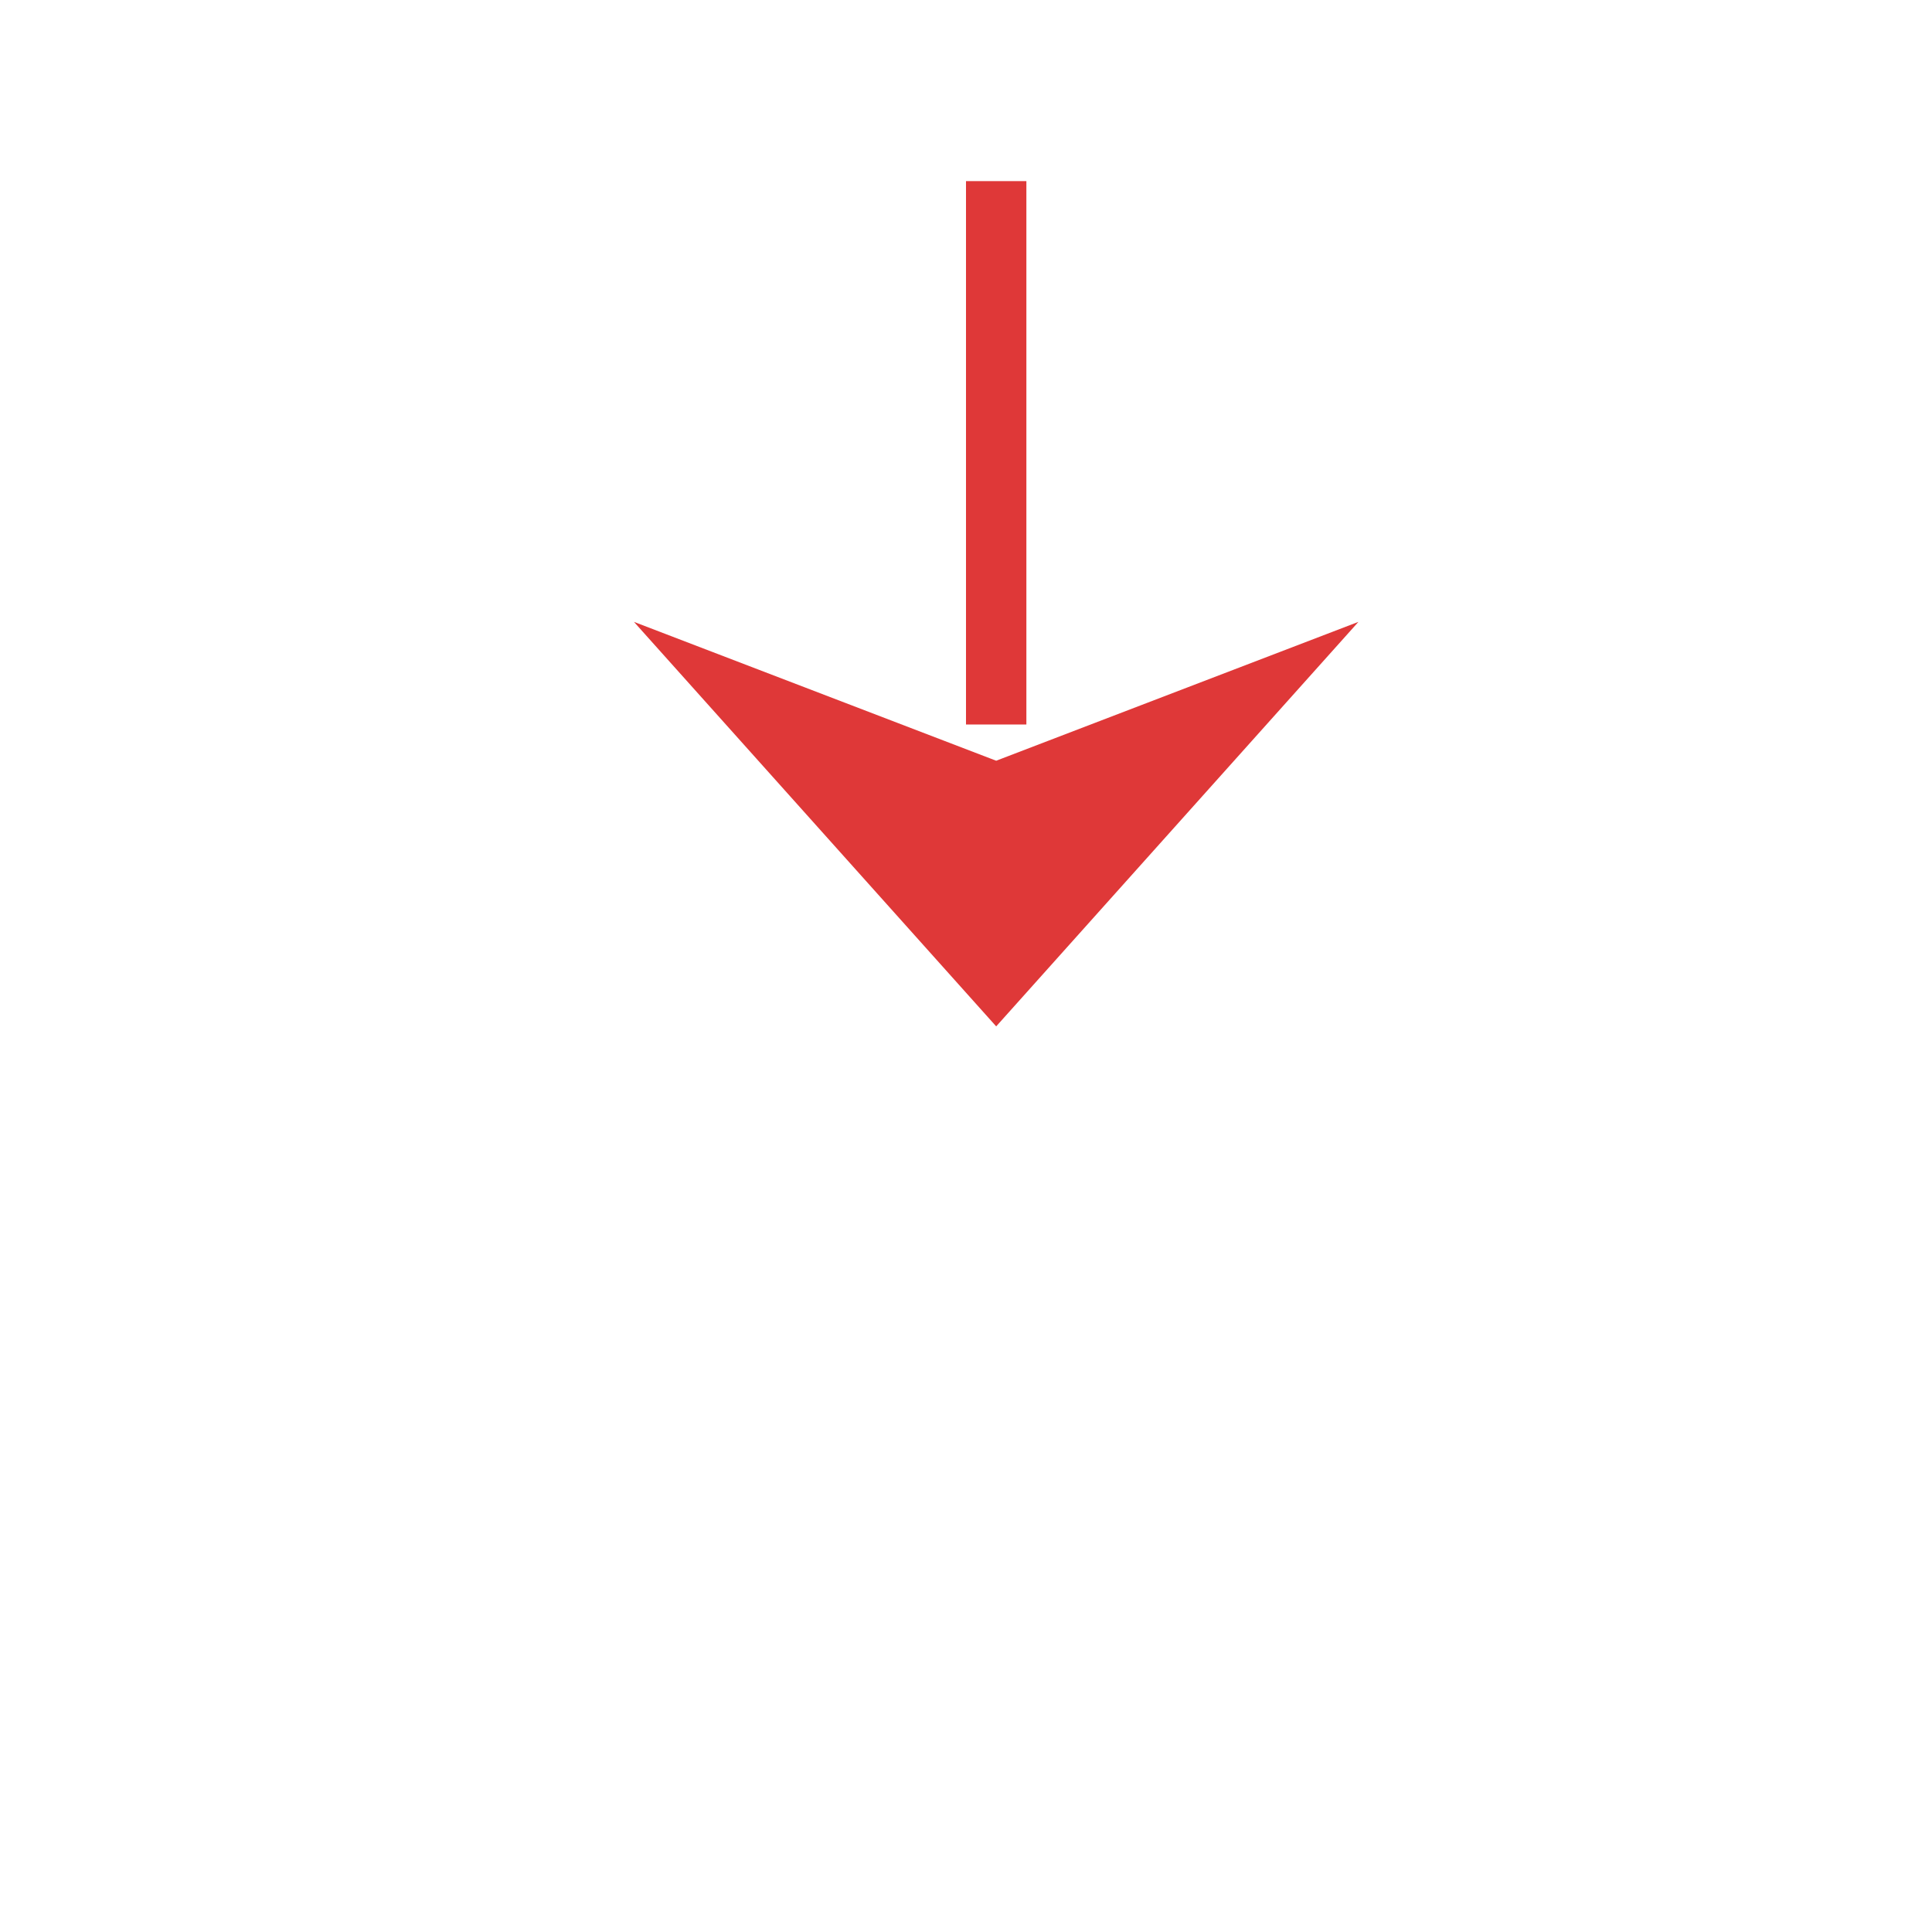 ﻿<?xml version="1.0" encoding="utf-8"?>
<svg version="1.1" xmlns:xlink="http://www.w3.org/1999/xlink" width="32px" height="32px" preserveAspectRatio="xMinYMid meet" viewBox="201 876  32 30" xmlns="http://www.w3.org/2000/svg">
  <path d="M 217.5 865  L 217.5 891  " stroke-width="1" stroke-dasharray="9,4" stroke="#df3838" fill="none" />
  <path d="M 217.5 864  A 3 3 0 0 0 214.5 867 A 3 3 0 0 0 217.5 870 A 3 3 0 0 0 220.5 867 A 3 3 0 0 0 217.5 864 Z M 211.5 885.3  L 217.5 892  L 223.5 885.3  L 217.5 887.6  L 211.5 885.3  Z " fill-rule="nonzero" fill="#df3838" stroke="none" />
</svg>